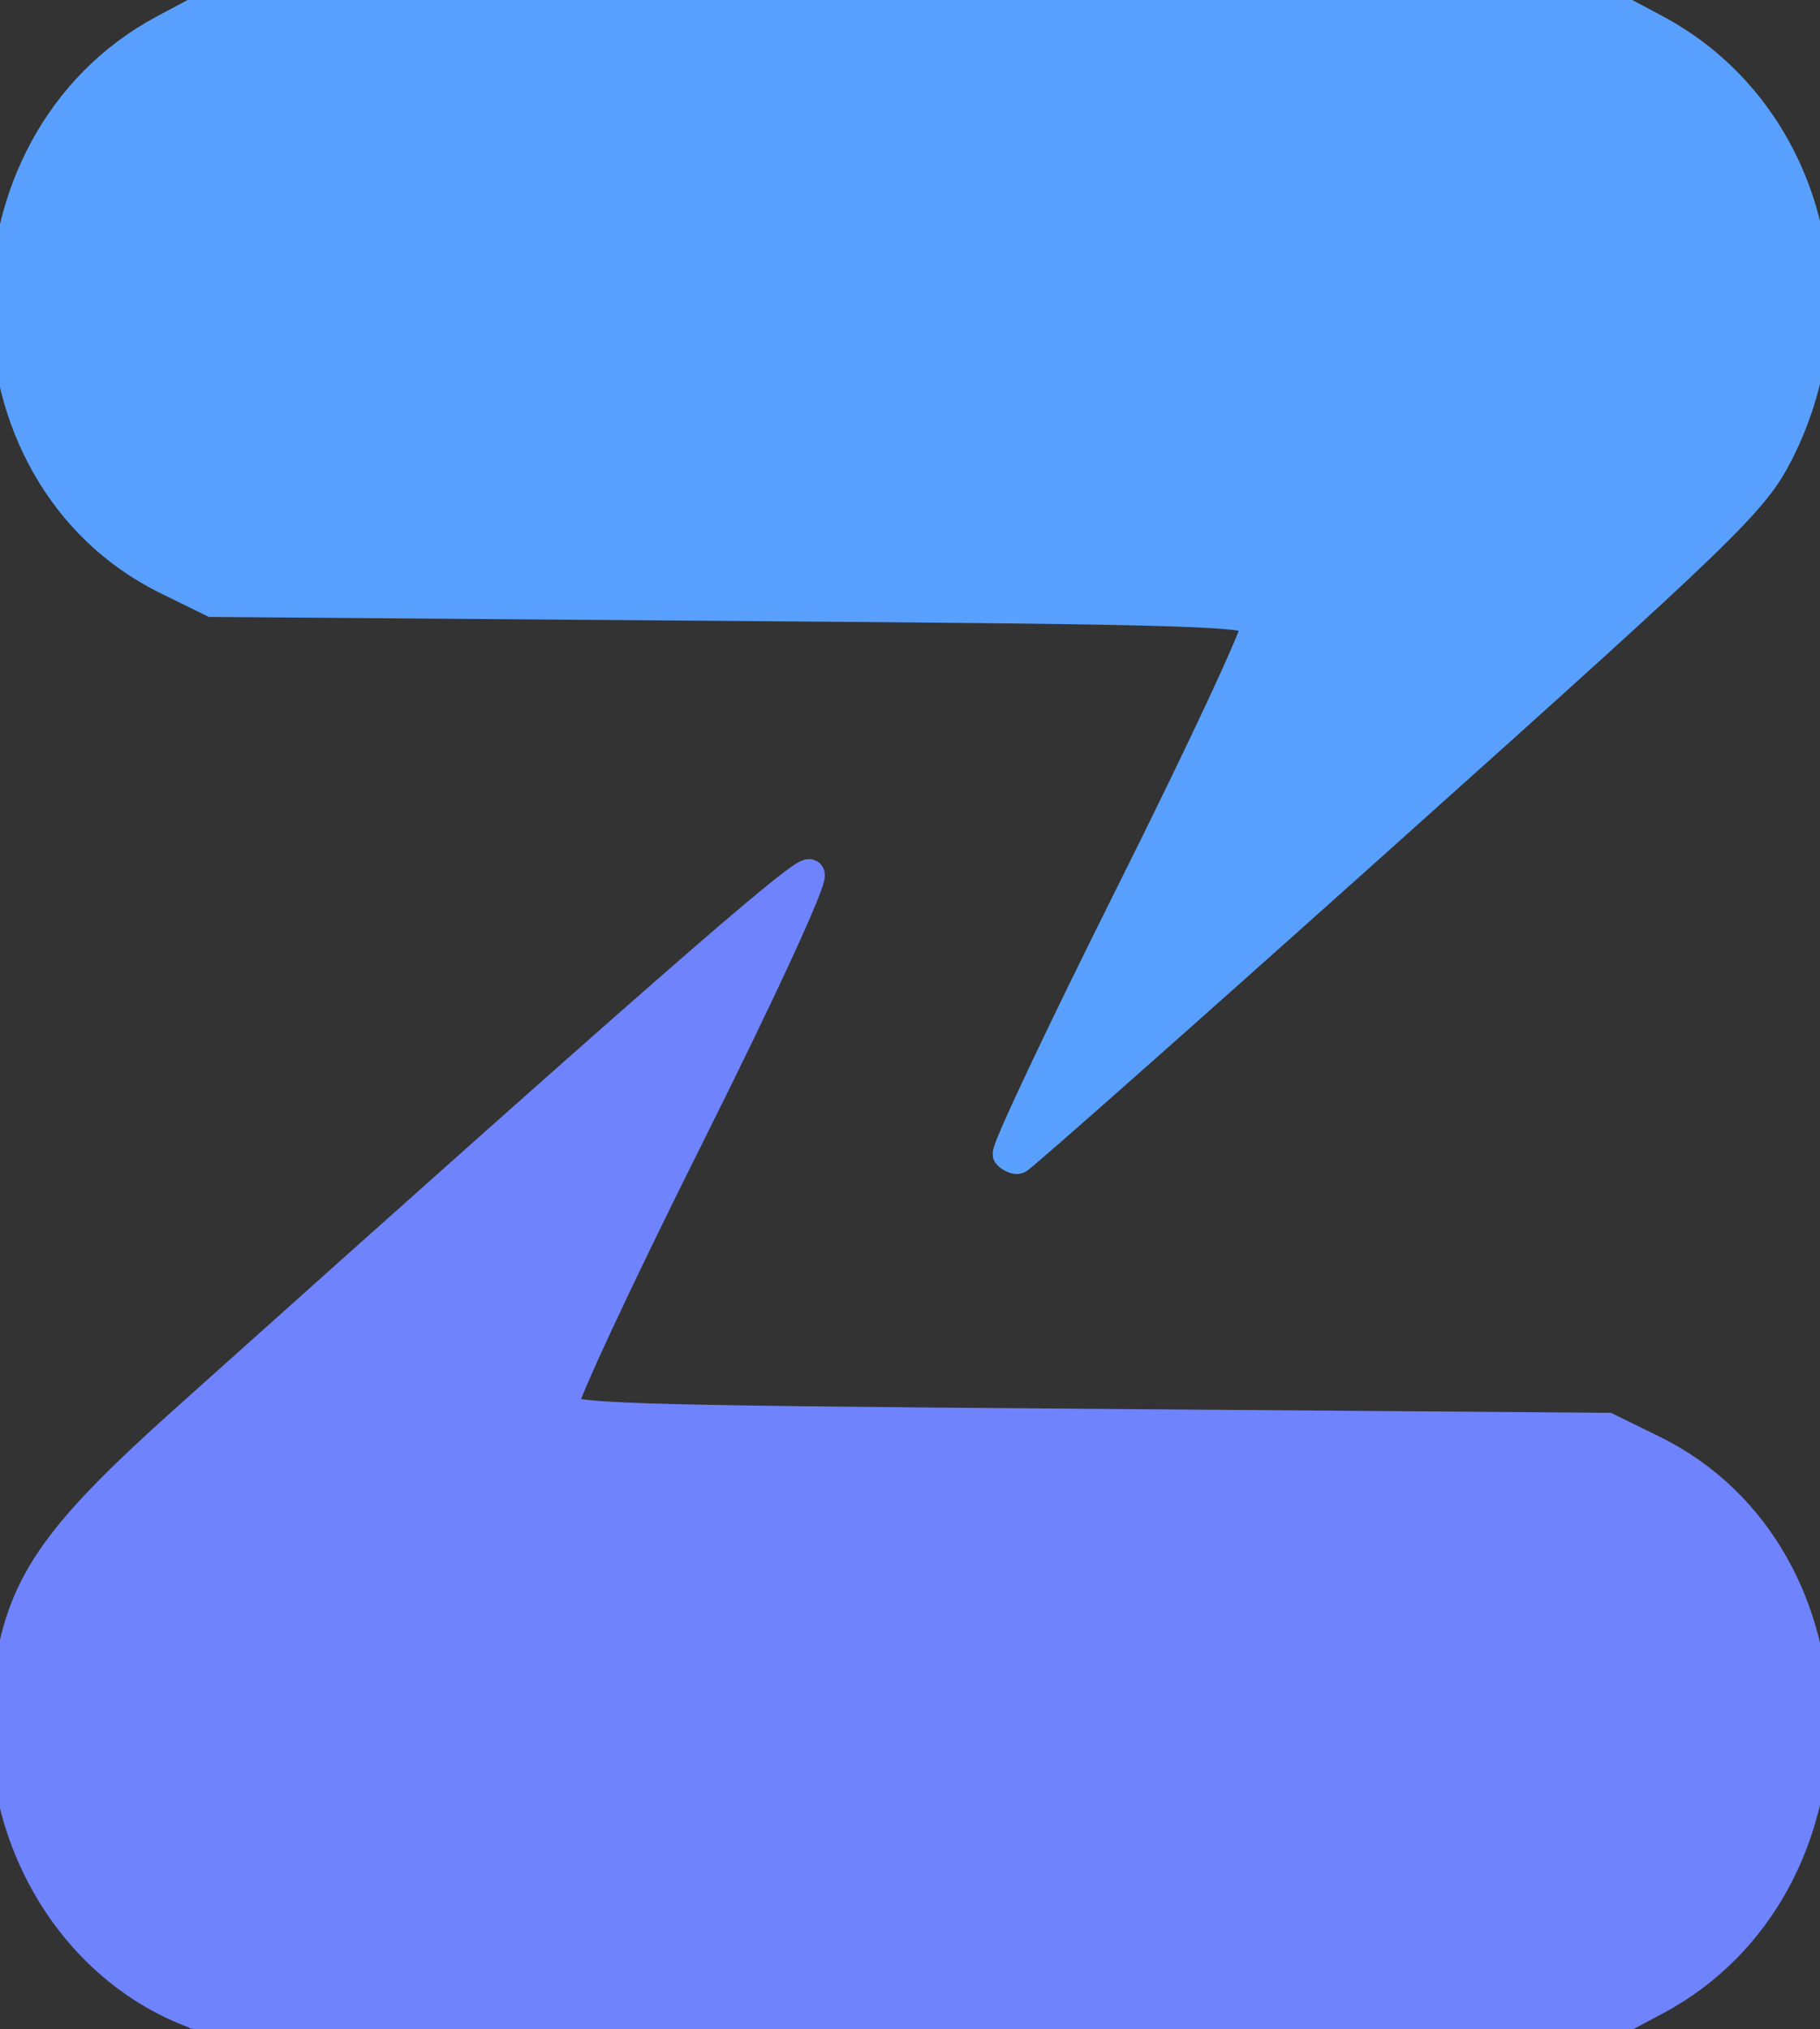 <svg xmlns="http://www.w3.org/2000/svg" viewBox="0 0 360.21 401.49" width="360.21" height="401.49"><rect x="0" y="0" width="360.21" height="401.49" fill="#333333" stroke="none"/><path d="M-206.45-185.81h773.12v773.12h-773.12z" fill="none"/><path d="M360.21 341.44c0 33.03-24.23 60.05-53.84 60.05H53.84C24.23 401.49 0 374.47 0 341.44c0-20.22 9.09-38.2 22.93-49.09l134.37-120c2.5-2.14 5.74 1.31 3.94 4.19l-49.29 98.69c-1.38 2.76.41 6.16 3.25 6.16h191.18c29.61 0 53.83 27.03 53.83 60.05zm0-281.39c0 20.22-9.09 38.2-22.93 49.09l-134.37 120c-2.5 2.14-5.74-1.31-3.94-4.19l49.29-98.69c1.38-2.76-.41-6.16-3.25-6.16H53.84C24.23 120.1 0 93.08 0 60.05S24.23 0 53.84 0h252.54c29.61 0 53.83 27.02 53.83 60.05z" fill="#fff"/><path d="M199.486 228.375c-.535-.536 10.453-23.816 24.418-51.735 13.964-27.919 25.164-51.939 24.887-53.377-.46-2.389-9.478-2.686-103.63-3.41l-103.125-.793-8.954-4.4C-9.282 93.85-9.624 28.329 32.515 5.862l7.934-4.23h279.29l7.935 4.23c29.182 15.56 40 52.908 24.268 83.783-4.876 9.57-10.06 14.584-77.429 74.911-39.711 35.56-72.619 64.686-73.128 64.724-.51.038-1.364-.37-1.899-.905z" fill="#59a0fe" stroke="#59a0fe" stroke-width="5.998" stroke-linecap="square" paint-order="markers stroke fill"/><path d="M41.243 399.263c-26.818-8.305-43.853-37.126-39.636-67.058 2.633-18.68 8.91-27.875 34.968-51.218 92.597-82.949 122.253-108.858 123.628-108.008.901.557-9.336 22.795-23.865 51.843-13.994 27.977-25.217 52.044-24.94 53.483.459 2.388 9.478 2.685 103.629 3.41l103.125.793 8.953 4.396c42.365 20.805 42.707 86.335.569 108.802l-7.935 4.23-137.264.278c-75.496.153-139.05-.275-141.232-.95z" fill="#6f83fd" stroke="#6f83fd" stroke-width="5.998" stroke-linecap="square" paint-order="markers stroke fill"/></svg>